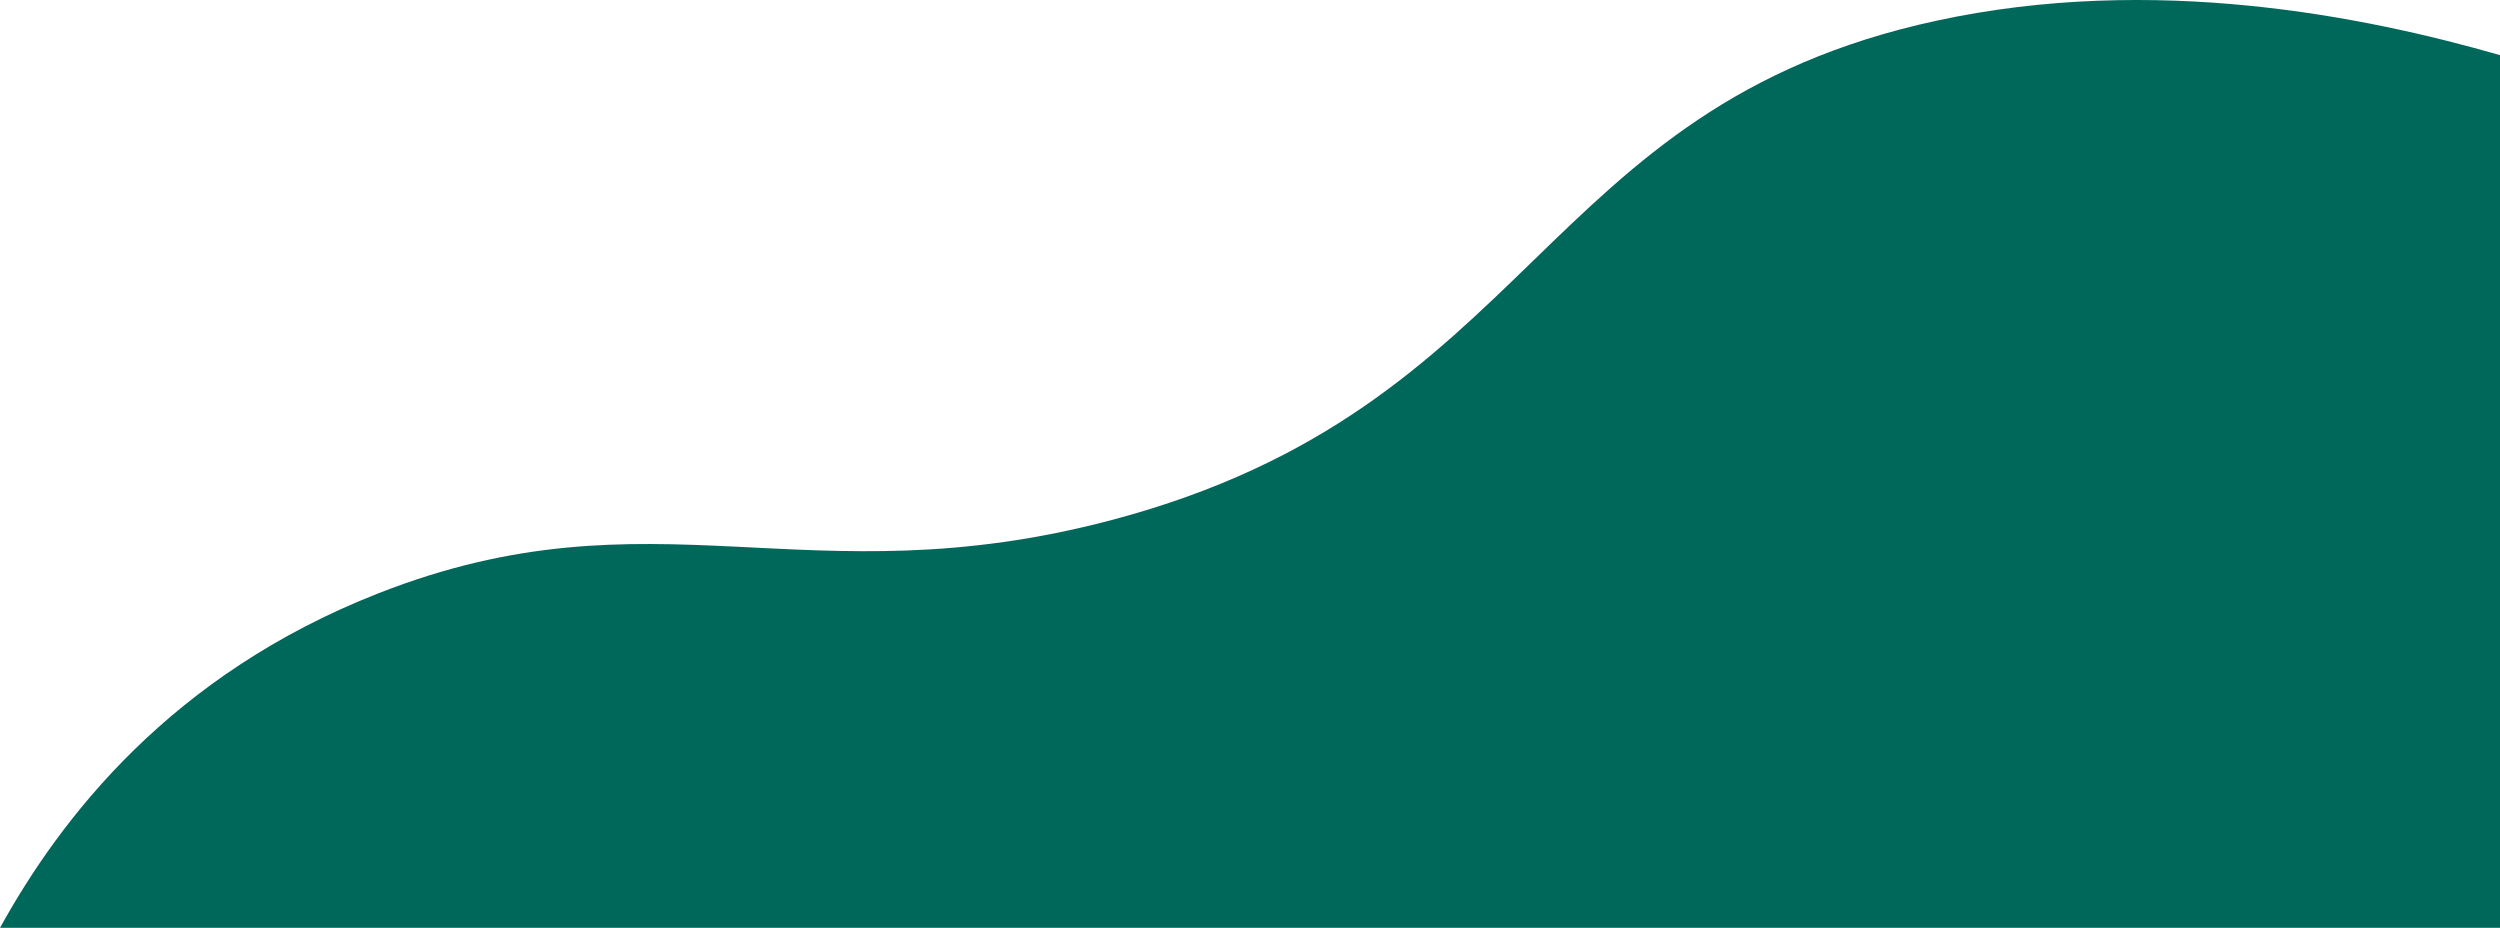 <?xml version="1.0" encoding="UTF-8"?>
<svg xmlns="http://www.w3.org/2000/svg" viewBox="0 0 2050.5 761">
  <g id="a" data-name="Layer 1"/>
  <g id="b" data-name="Layer 2">
    <g id="c" data-name="Layer 1">
      <path d="M0,761c49.77-90.08,139.98-207.59,310.64-274.48,225.72-88.47,350.02,6.54,601.25-60.02,348.52-92.33,347.72-338.33,676.4-409.52,178.17-38.59,351.07-3.69,462.21,28.24V761H0Z" style="fill: #00685b;"/>
    </g>
  </g>
</svg>